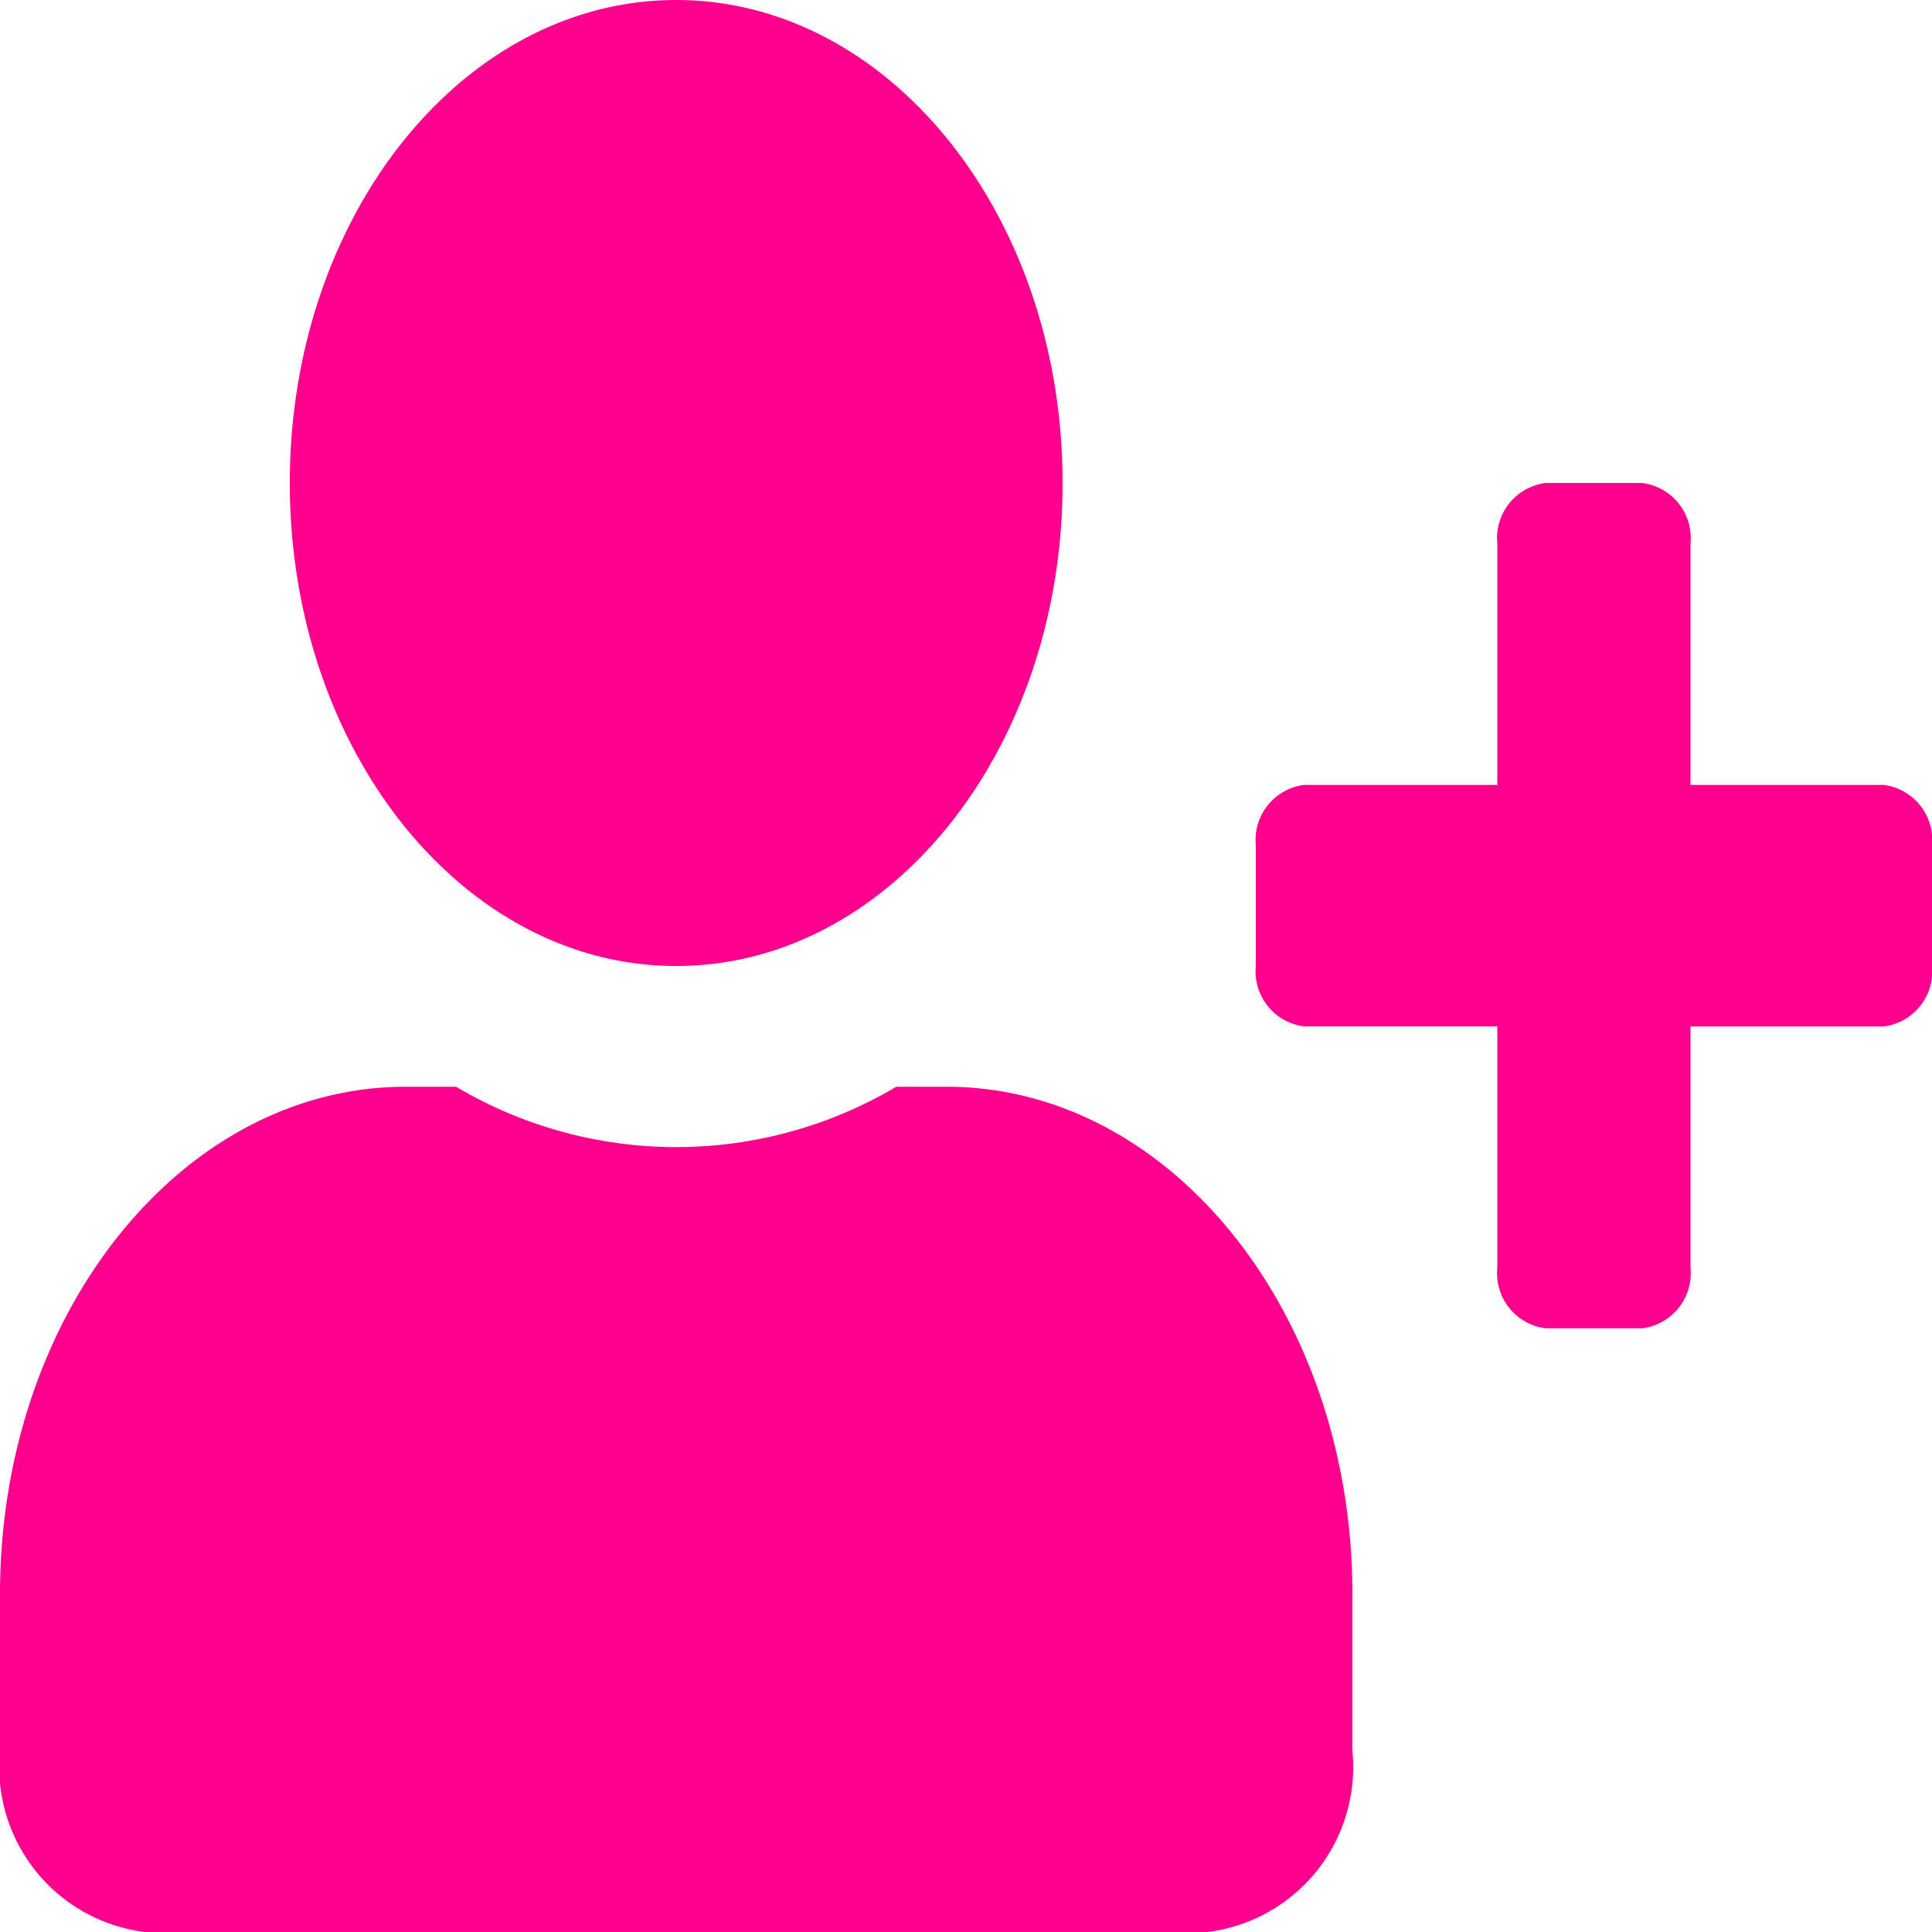 <svg xmlns="http://www.w3.org/2000/svg" width="30" height="30" viewBox="0 0 30 30"><path fill="#FF008E" d="M29.25,12.188h-3V8.438A.862.862,0,0,0,25.5,7.5H24a.862.862,0,0,0-.75.938v3.75h-3a.862.862,0,0,0-.75.938V15a.862.862,0,0,0,.75.938h3v3.75a.862.862,0,0,0,.75.938h1.5a.862.862,0,0,0,.75-.937v-3.75h3A.862.862,0,0,0,30,15V13.125A.862.862,0,0,0,29.25,12.188ZM10.5,15c3.314,0,6-3.357,6-7.5S13.814,0,10.5,0s-6,3.357-6,7.5S7.186,15,10.5,15Zm4.2,1.875h-.783a6.7,6.7,0,0,1-6.834,0H6.3C2.822,16.875,0,20.4,0,24.75v2.438A2.58,2.58,0,0,0,2.25,30h16.5A2.58,2.58,0,0,0,21,27.188V24.75C21,20.4,18.178,16.875,14.7,16.875Z"/></svg>